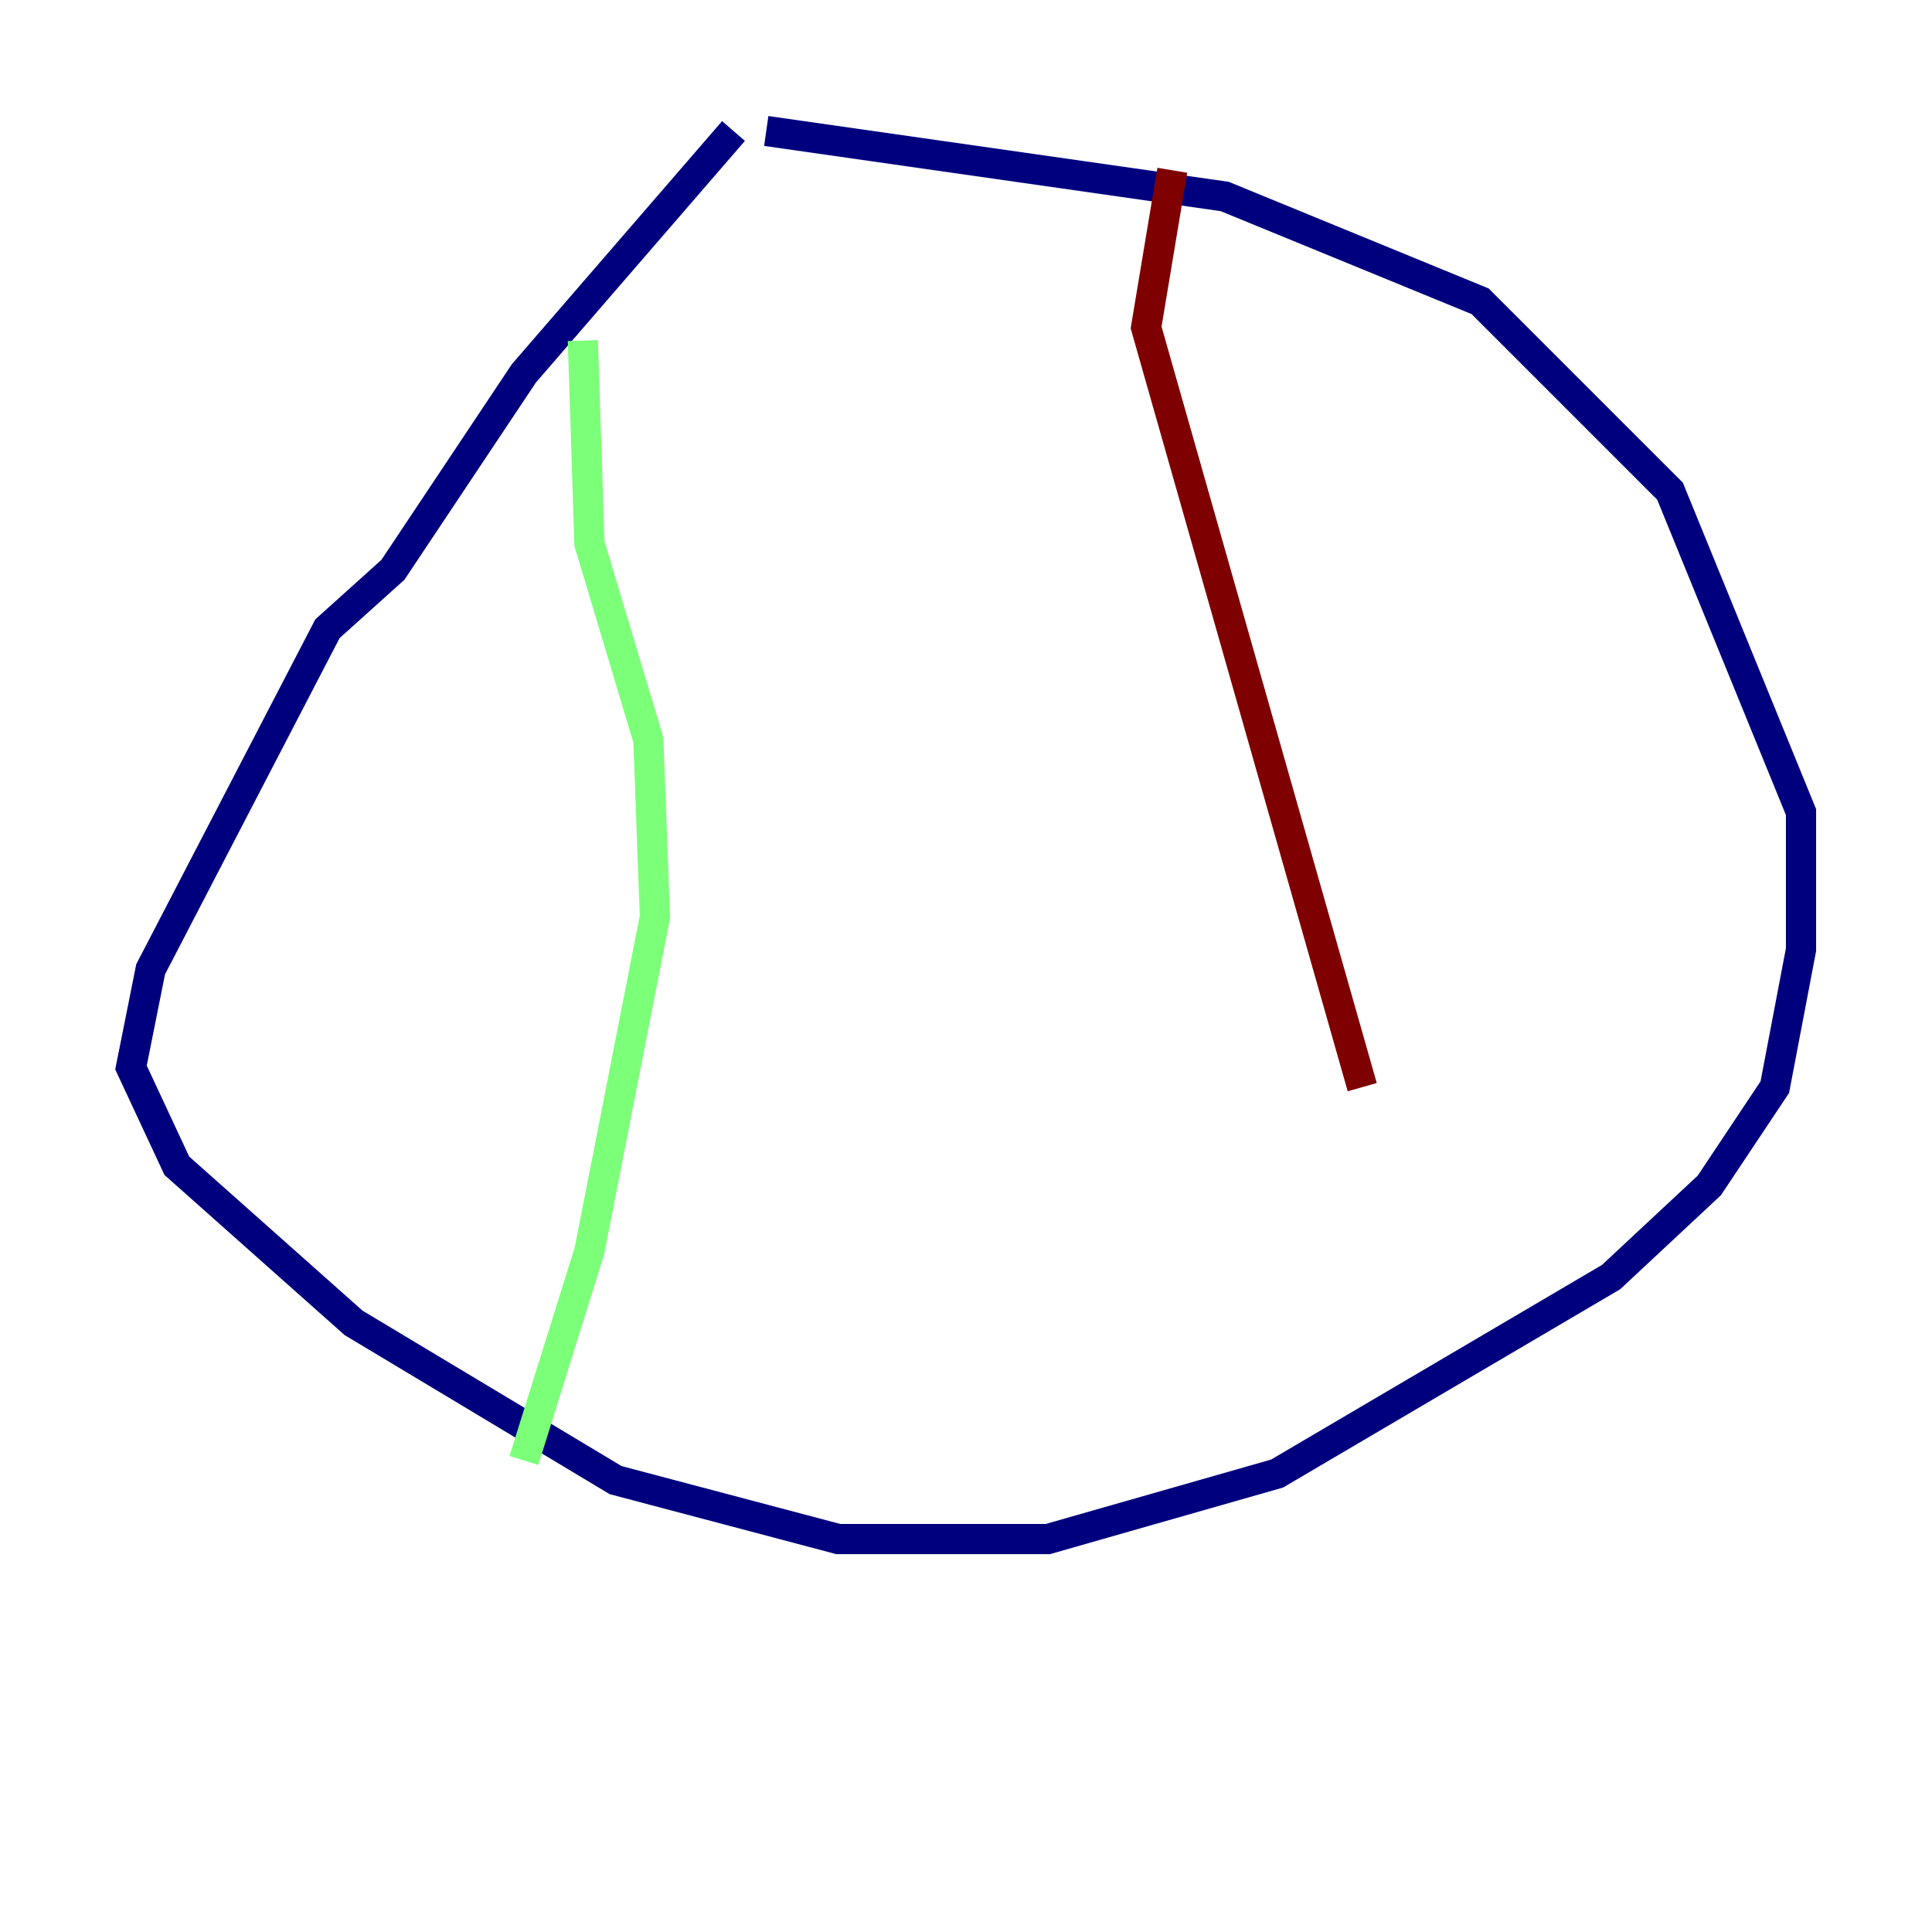 <?xml version="1.0" encoding="utf-8" ?>
<svg baseProfile="tiny" height="128" version="1.2" viewBox="0,0,128,128" width="128" xmlns="http://www.w3.org/2000/svg" xmlns:ev="http://www.w3.org/2001/xml-events" xmlns:xlink="http://www.w3.org/1999/xlink"><defs /><polyline fill="none" points="48.597,8.678 34.712,24.732 26.034,37.749 21.695,41.654 9.98,64.217 8.678,70.725 11.715,77.234 23.43,87.647 40.786,98.061 55.539,101.966 69.424,101.966 84.61,97.627 106.739,84.61 113.248,78.536 117.586,72.027 119.322,62.915 119.322,53.803 110.644,32.542 98.061,19.959 81.139,13.017 50.766,8.678" stroke="#00007f" stroke-width="2" /><polyline fill="none" points="38.617,22.563 39.051,36.014 42.956,49.031 43.39,60.746 39.051,82.875 34.712,96.759" stroke="#7cff79" stroke-width="2" /><polyline fill="none" points="77.668,11.281 75.932,21.695 90.251,72.027" stroke="#7f0000" stroke-width="2" /></svg>